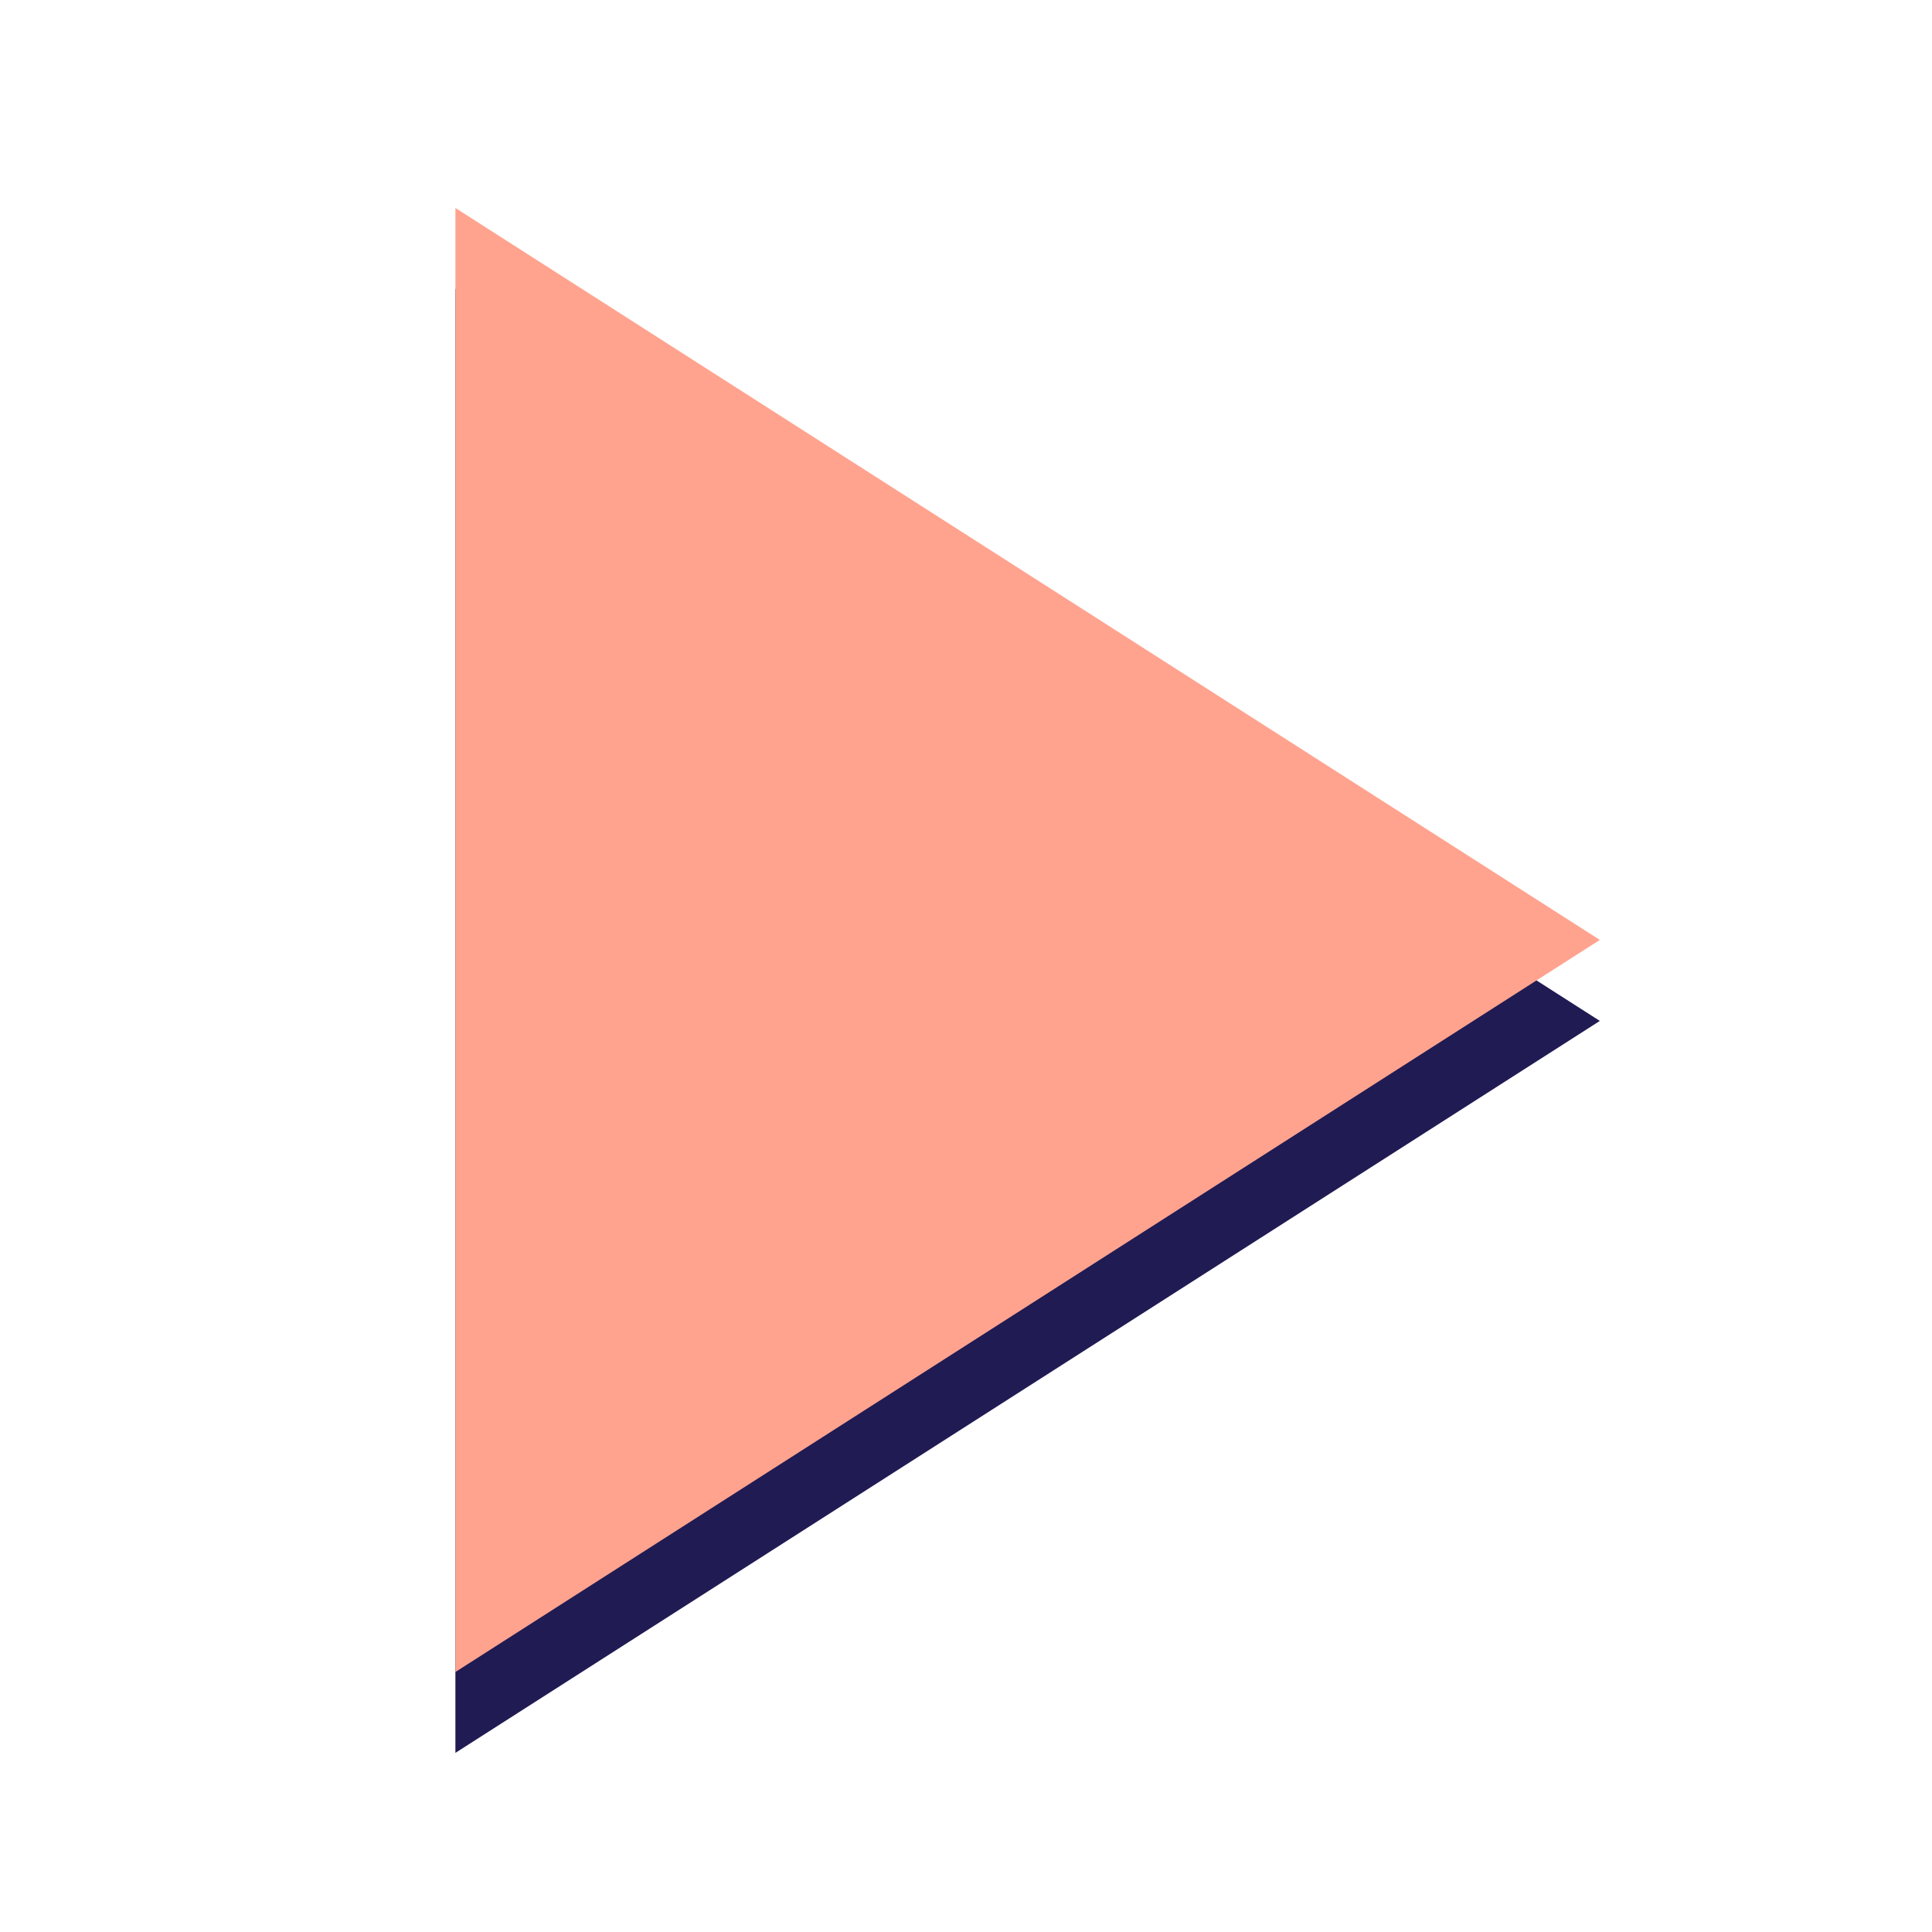 <svg xmlns="http://www.w3.org/2000/svg" viewBox="0 0 140 140"><defs><style>.a{fill:#201b53;}.b{fill:#ffa38f;}</style></defs><title>Artboard 14en</title><polygon class="a" points="33 127.02 33 20.93 115.93 73.98 33 127.02"/><polygon class="b" points="33 121.16 33 15.07 115.93 68.11 33 121.16"/></svg>